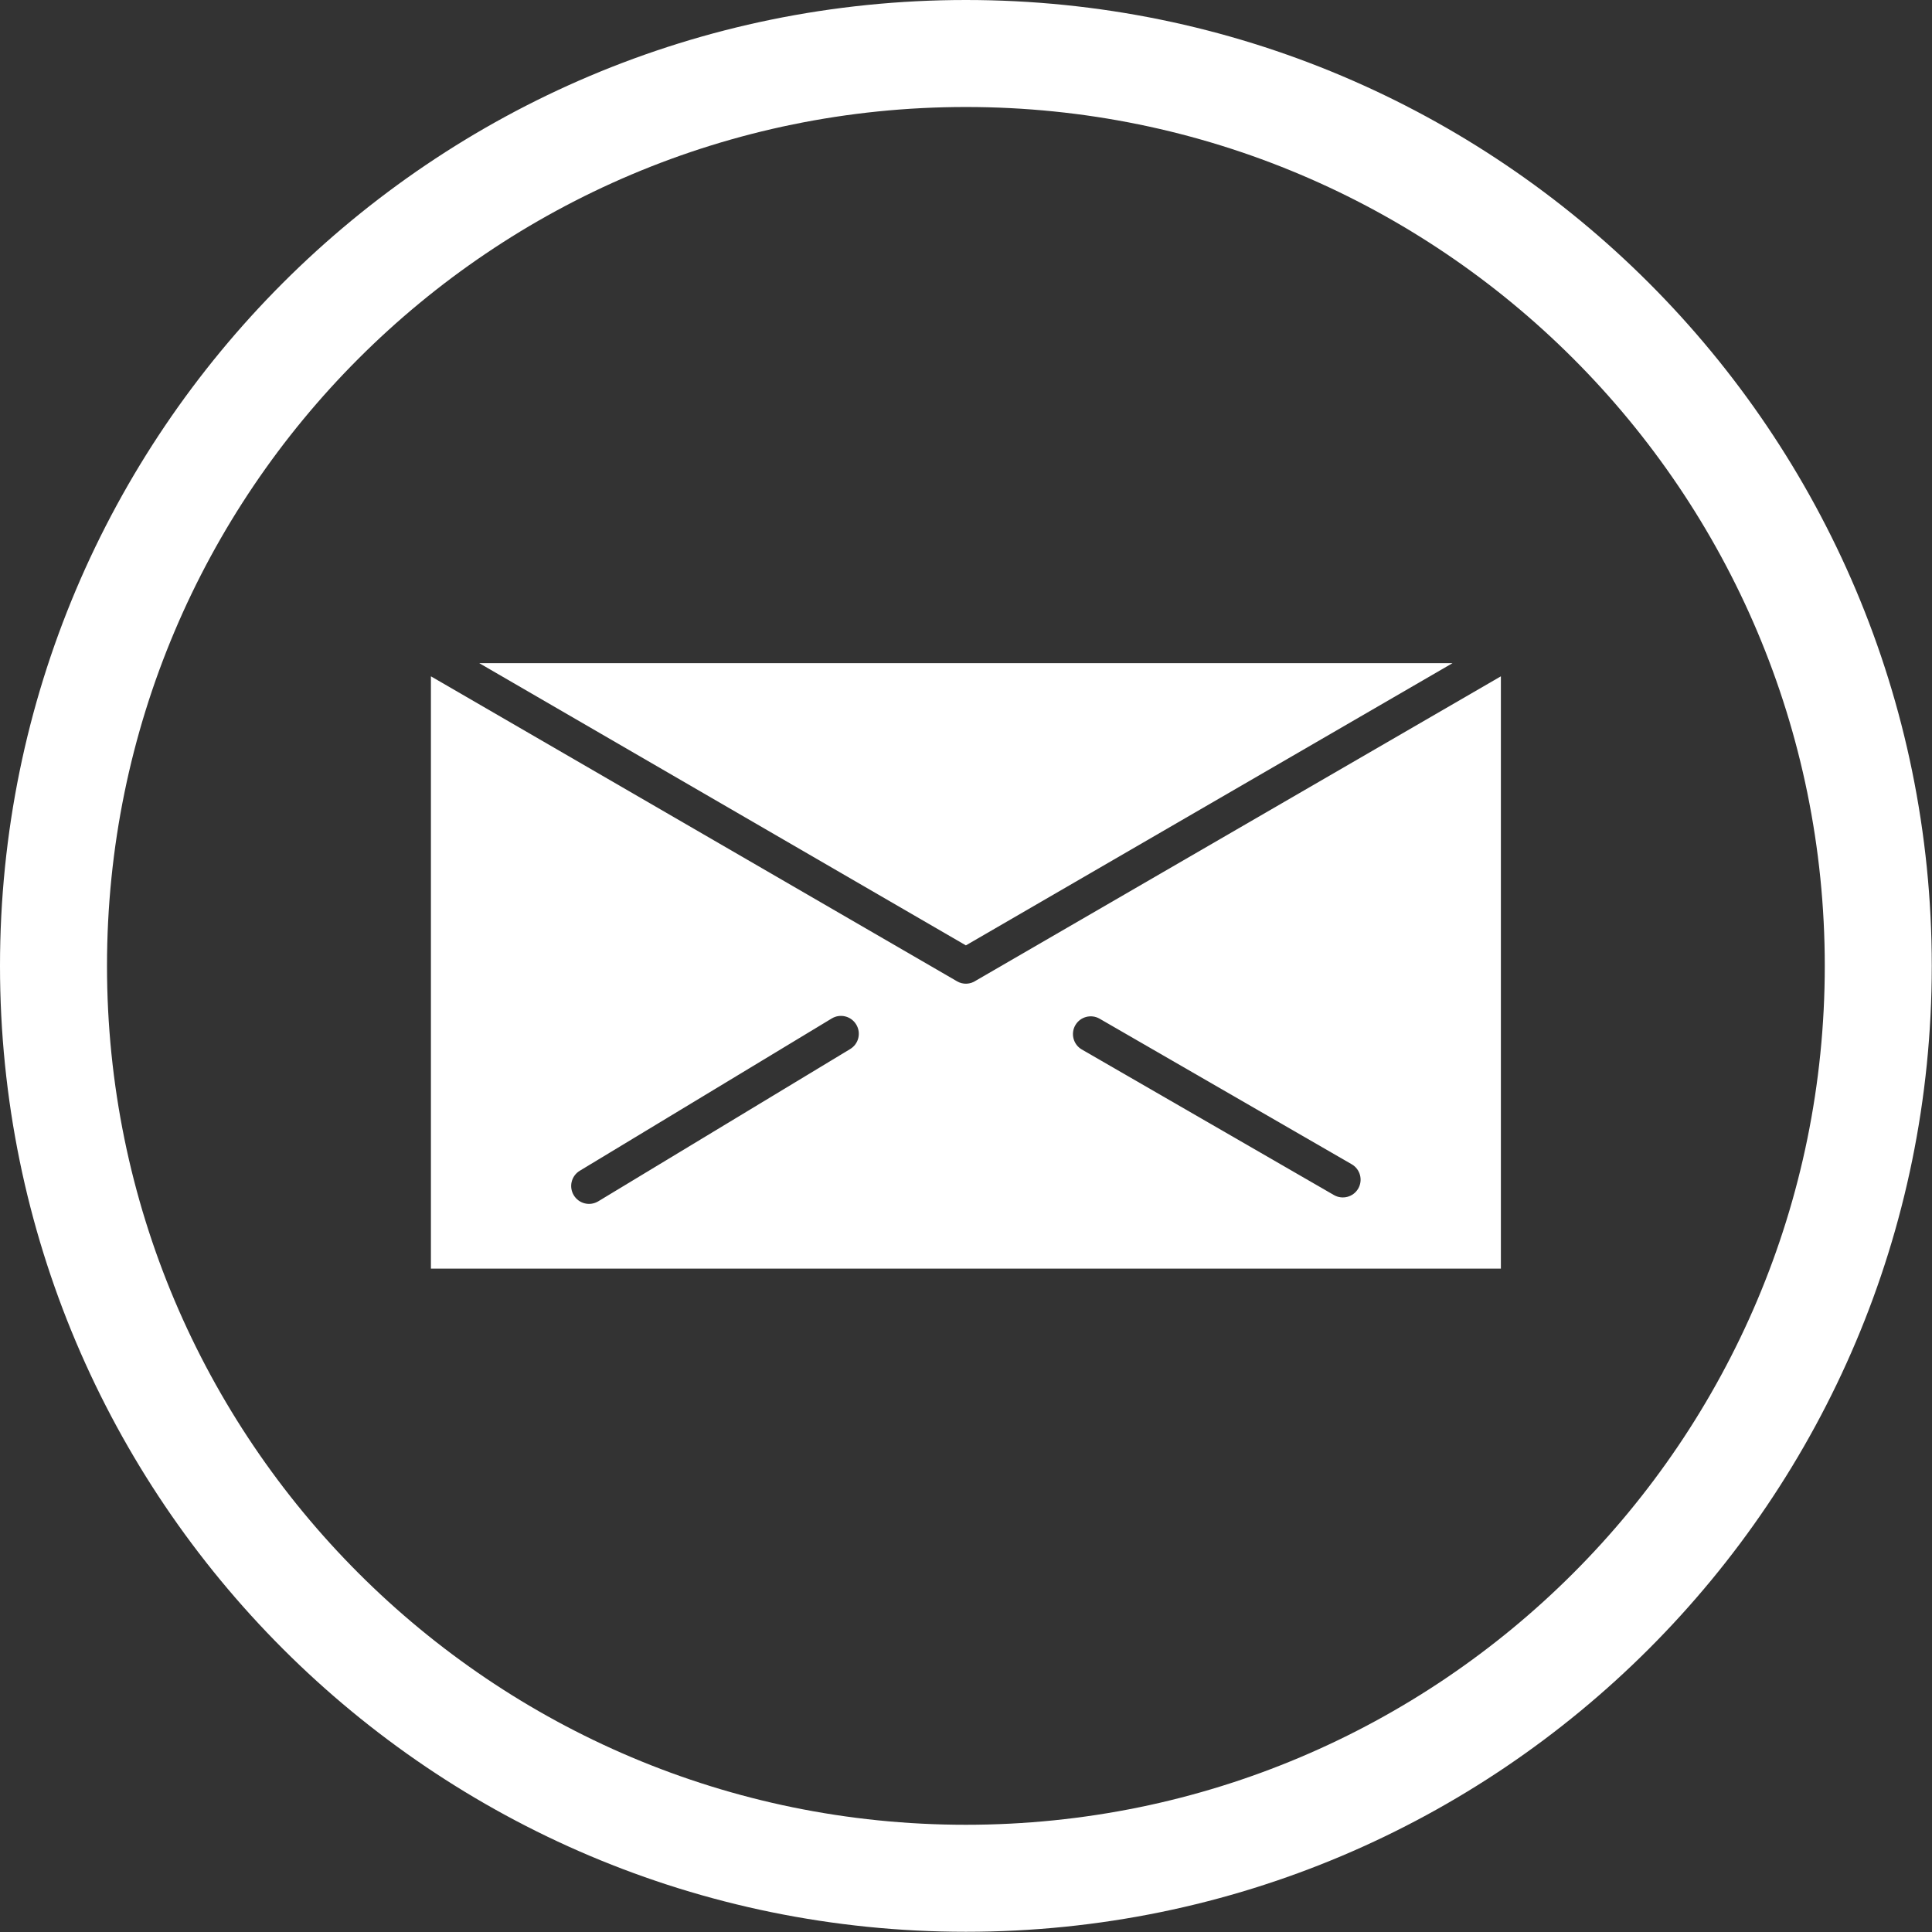 <svg xmlns="http://www.w3.org/2000/svg" xml:space="preserve" width="8.667in" height="8.667in" style="shape-rendering:geometricPrecision; text-rendering:geometricPrecision; image-rendering:optimizeQuality; fill-rule:evenodd; clip-rule:evenodd" viewBox="0 0 8.667 8.667" xmlns:xlink="http://www.w3.org/1999/xlink">
<rect x="0" y="0" width="8.667" height="8.667" fill="#333333" stroke="none"/>
<defs>
<style type="text/css">
   
    .fil0 {fill:black}
   
  </style>
</defs>
<g id="Layer_x0020_1">
<path class="fil0" d="M6.733 5.691l0 -2.657 -2.355 1.365c-0.025,0.017 -0.058,0.019 -0.085,0.003l9.44882e-005 -0 -2.36 -1.368 0 2.657 4.8 0zm-2.892 -1.095c0.023,0.038 0.011,0.087 -0.027,0.11l-1.13 0.683c-0.038,0.023 -0.087,0.011 -0.11,-0.027 -0.023,-0.038 -0.011,-0.087 0.027,-0.11l1.13 -0.683c0.038,-0.023 0.087,-0.011 0.11,0.027zm0.983 0.003c0.022,-0.038 0.071,-0.051 0.109,-0.029l1.131 0.653c0.038,0.022 0.051,0.071 0.029,0.109 -0.022,0.038 -0.071,0.051 -0.109,0.029l-1.131 -0.653c-0.038,-0.022 -0.051,-0.071 -0.029,-0.109z" id="id_101" style="fill: rgb(255, 255, 255);"></path>
<polygon class="fil0" points="4.333,4.241 6.516,2.975 2.15,2.975 " id="id_102" style="fill: rgb(255, 255, 255);"></polygon>
<path class="fil0" d="M4.333 0c2.393,0 4.333,1.94 4.333,4.333 0,2.393 -1.94,4.333 -4.333,4.333 -2.393,0 -4.333,-1.94 -4.333,-4.333 0,-2.393 1.94,-4.333 4.333,-4.333zm0 0.48c2.128,0 3.853,1.725 3.853,3.853 0,2.128 -1.725,3.853 -3.853,3.853 -2.128,0 -3.853,-1.725 -3.853,-3.853 0,-2.128 1.725,-3.853 3.853,-3.853z" id="id_103" style="fill: rgb(255, 255, 255);"></path>
</g>
</svg>